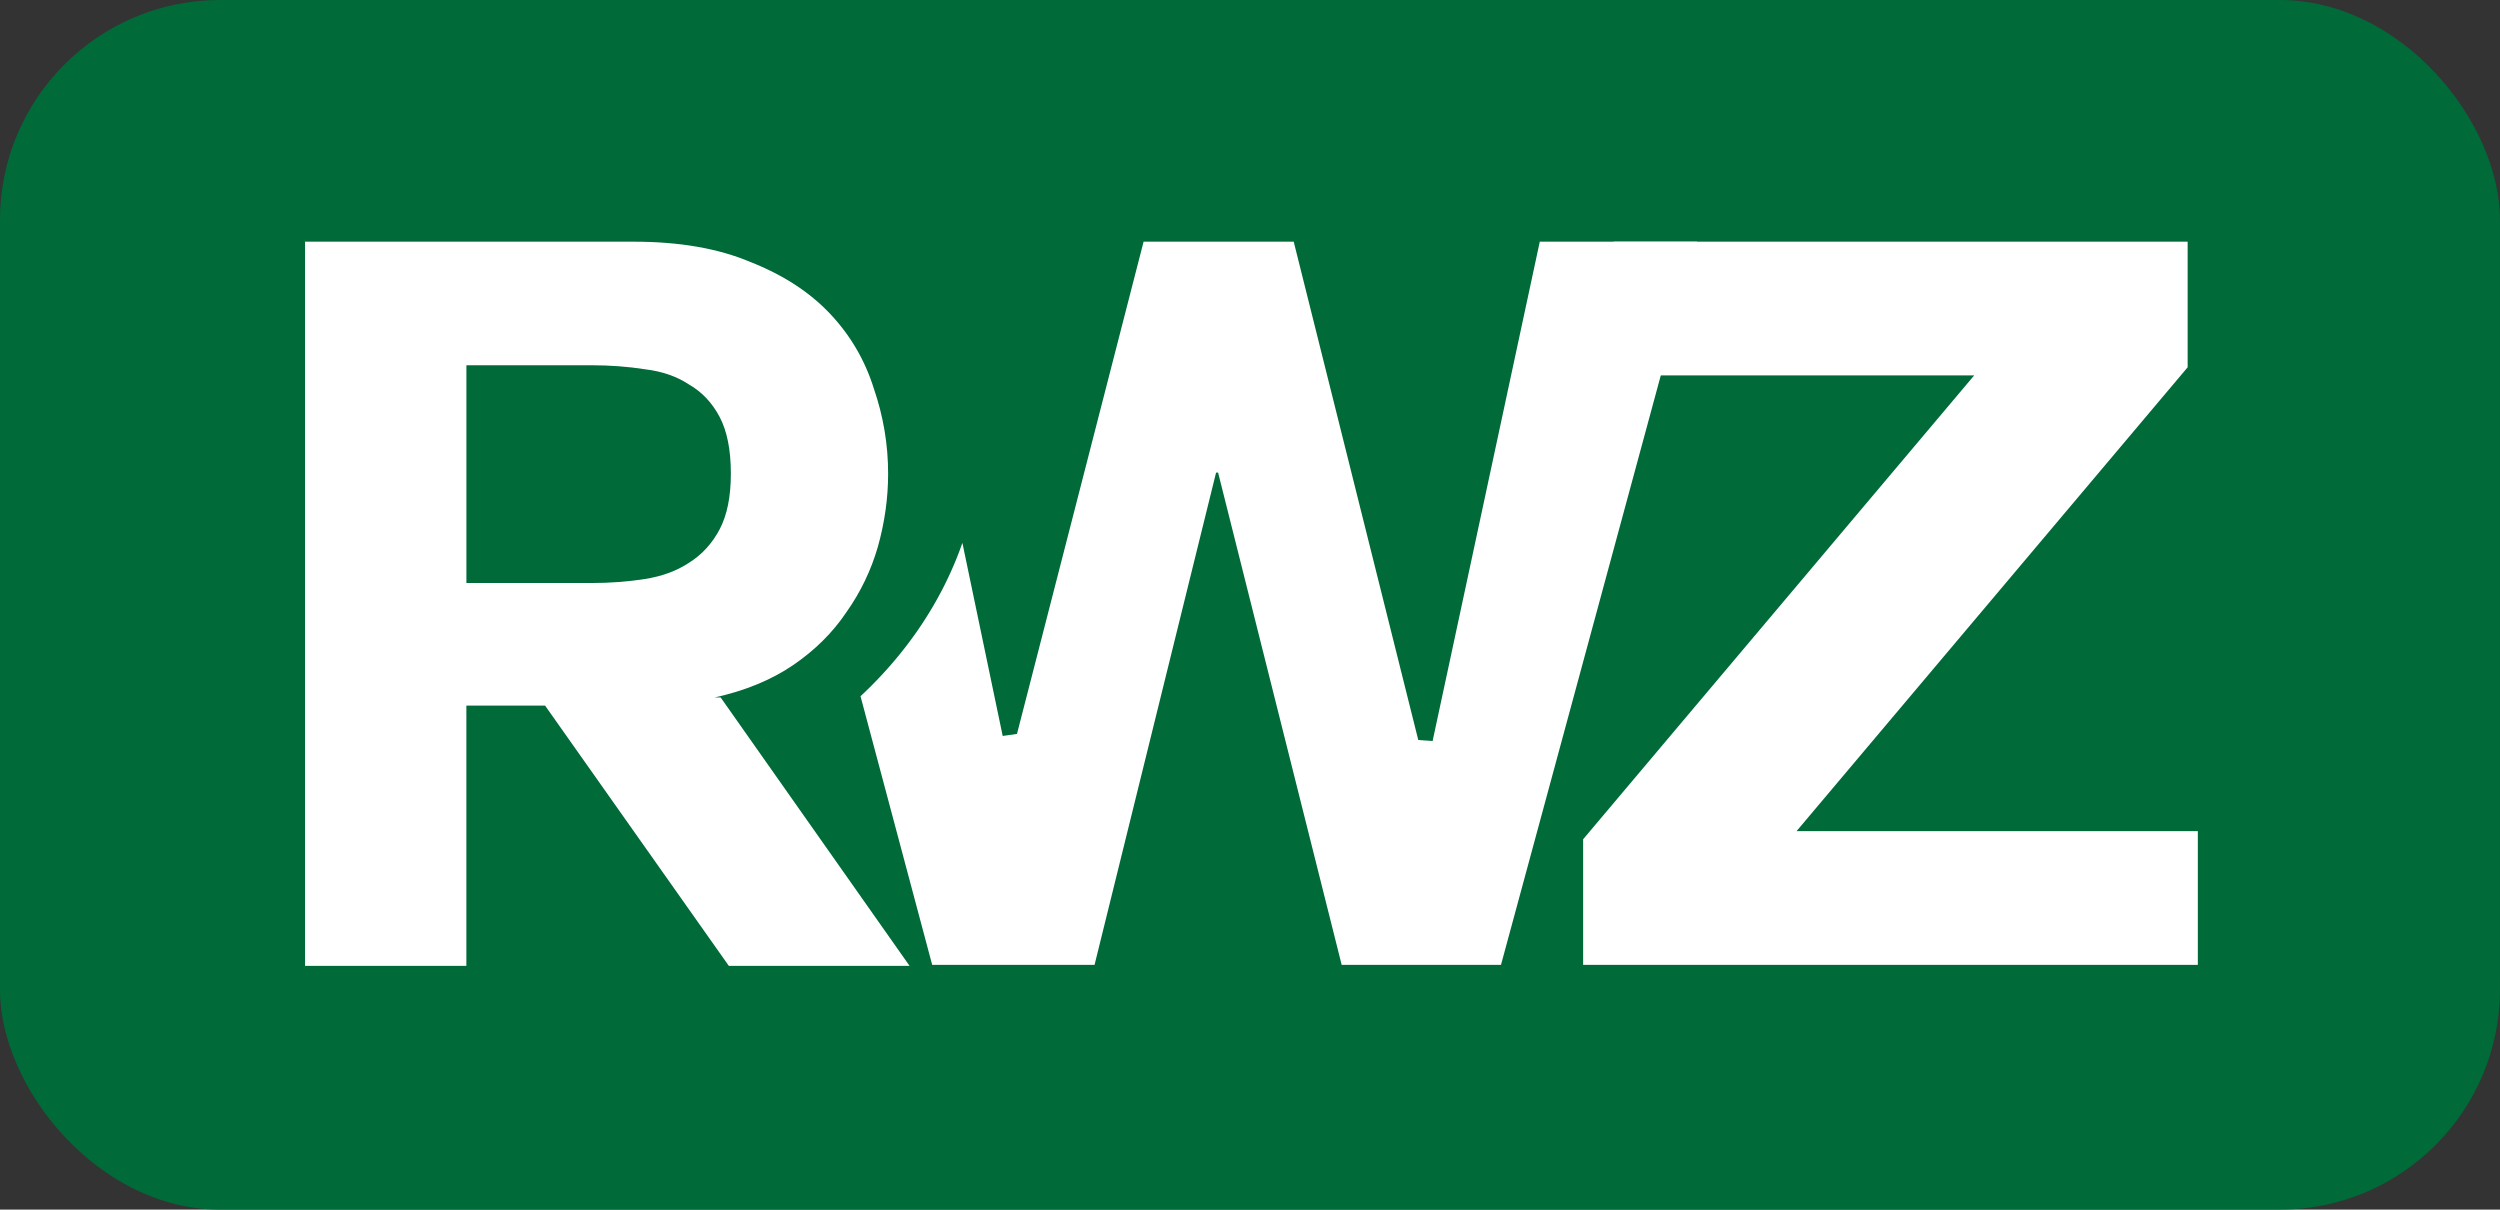 <?xml version="1.0" encoding="UTF-8" standalone="no"?>
<!-- Created with Inkscape (http://www.inkscape.org/) -->

<svg
   width="59.851mm"
   height="28.959mm"
   viewBox="0 0 59.851 28.959"
   version="1.1"
   id="svg25414"
   inkscape:version="1.2.1 (9c6d41e, 2022-07-14)"
   sodipodi:docname="rwz.svg"
   xmlns:inkscape="http://www.inkscape.org/namespaces/inkscape"
   xmlns:sodipodi="http://sodipodi.sourceforge.net/DTD/sodipodi-0.dtd"
   xmlns="http://www.w3.org/2000/svg"
   xmlns:svg="http://www.w3.org/2000/svg">
  <rect x="0" y="0" width="59.851" height="28.959" fill="#333333" stroke="none"/>
  <sodipodi:namedview
     id="namedview25416"
     pagecolor="#ffffff"
     bordercolor="#666666"
     borderopacity="1.0"
     inkscape:showpageshadow="2"
     inkscape:pageopacity="0.0"
     inkscape:pagecheckerboard="0"
     inkscape:deskcolor="#d1d1d1"
     inkscape:document-units="mm"
     showgrid="false"
     inkscape:zoom="1.1893044"
     inkscape:cx="179.93711"
     inkscape:cy="56.755865"
     inkscape:window-width="1728"
     inkscape:window-height="1001"
     inkscape:window-x="0"
     inkscape:window-y="38"
     inkscape:window-maximized="1"
     inkscape:current-layer="layer1" />
  <defs
     id="defs25411" />
  <g
     inkscape:label="Layer 1"
     inkscape:groupmode="layer"
     id="layer1"
     transform="translate(-79.562,-122.694)">
    <g
       id="g25409"
       transform="translate(45.268,93.347)">
      <rect
         style="fill:#006a39;fill-opacity:1;stroke-width:0.322"
         id="rect19748"
         width="59.851"
         height="28.959"
         x="34.293"
         y="29.347"
         ry="5.271" />
      <path
         id="path19685"
         style="font-size:24.347px;line-height:1.25;font-family:COUTURE;-inkscape-font-specification:COUTURE;fill:#ffffff;stroke-width:0.174"
         d="m 61.672,35.133 -3.031,11.784 -0.342,0.049 -0.965,-4.622 a 11.123,9.427 0 0 1 -2.439,3.671 l 1.716,6.431 h 3.887 l 2.909,-11.784 h 0.049 l 2.958,11.784 h 3.814 L 74.922,35.133 H 71.157 L 68.591,47.088 68.248,47.063 65.266,35.133 Z" />
      <path
         d="m 51.4,46.045 h 0.147 l 4.523,6.426 h -4.327 l -4.4,-6.232 H 45.459 V 52.47 H 41.597 V 35.133 h 7.872 q 1.638,0 2.787,0.485 1.173,0.461 1.907,1.237 0.733,0.776 1.051,1.794 0.342,0.994 0.342,2.037 0,0.873 -0.244,1.746 -0.244,0.849 -0.758,1.576 -0.489,0.727 -1.271,1.261 -0.782,0.533 -1.882,0.776 z m -2.958,-7.953 h -2.982 v 5.213 h 2.982 q 0.684,0 1.296,-0.097 0.611,-0.097 1.051,-0.388 0.464,-0.291 0.733,-0.8 0.269,-0.509 0.269,-1.334 0,-0.849 -0.269,-1.358 -0.269,-0.509 -0.733,-0.776 -0.44,-0.291 -1.051,-0.364 -0.611,-0.097 -1.296,-0.097 z"
         style="font-size:24.347px;line-height:1.25;font-family:COUTURE;-inkscape-font-specification:COUTURE;fill:#ffffff;stroke-width:0.174"
         id="path19683" />
      <path
         d="M 72.195,49.439 81.557,38.334 H 72.928 v -3.201 h 13.739 v 3.007 l -9.363,11.105 h 9.607 v 3.201 H 72.195 Z"
         style="font-size:24.347px;line-height:1.25;font-family:COUTURE;-inkscape-font-specification:COUTURE;fill:#ffffff;stroke-width:0.174"
         id="path19687" />
    </g>
  </g>
</svg>

